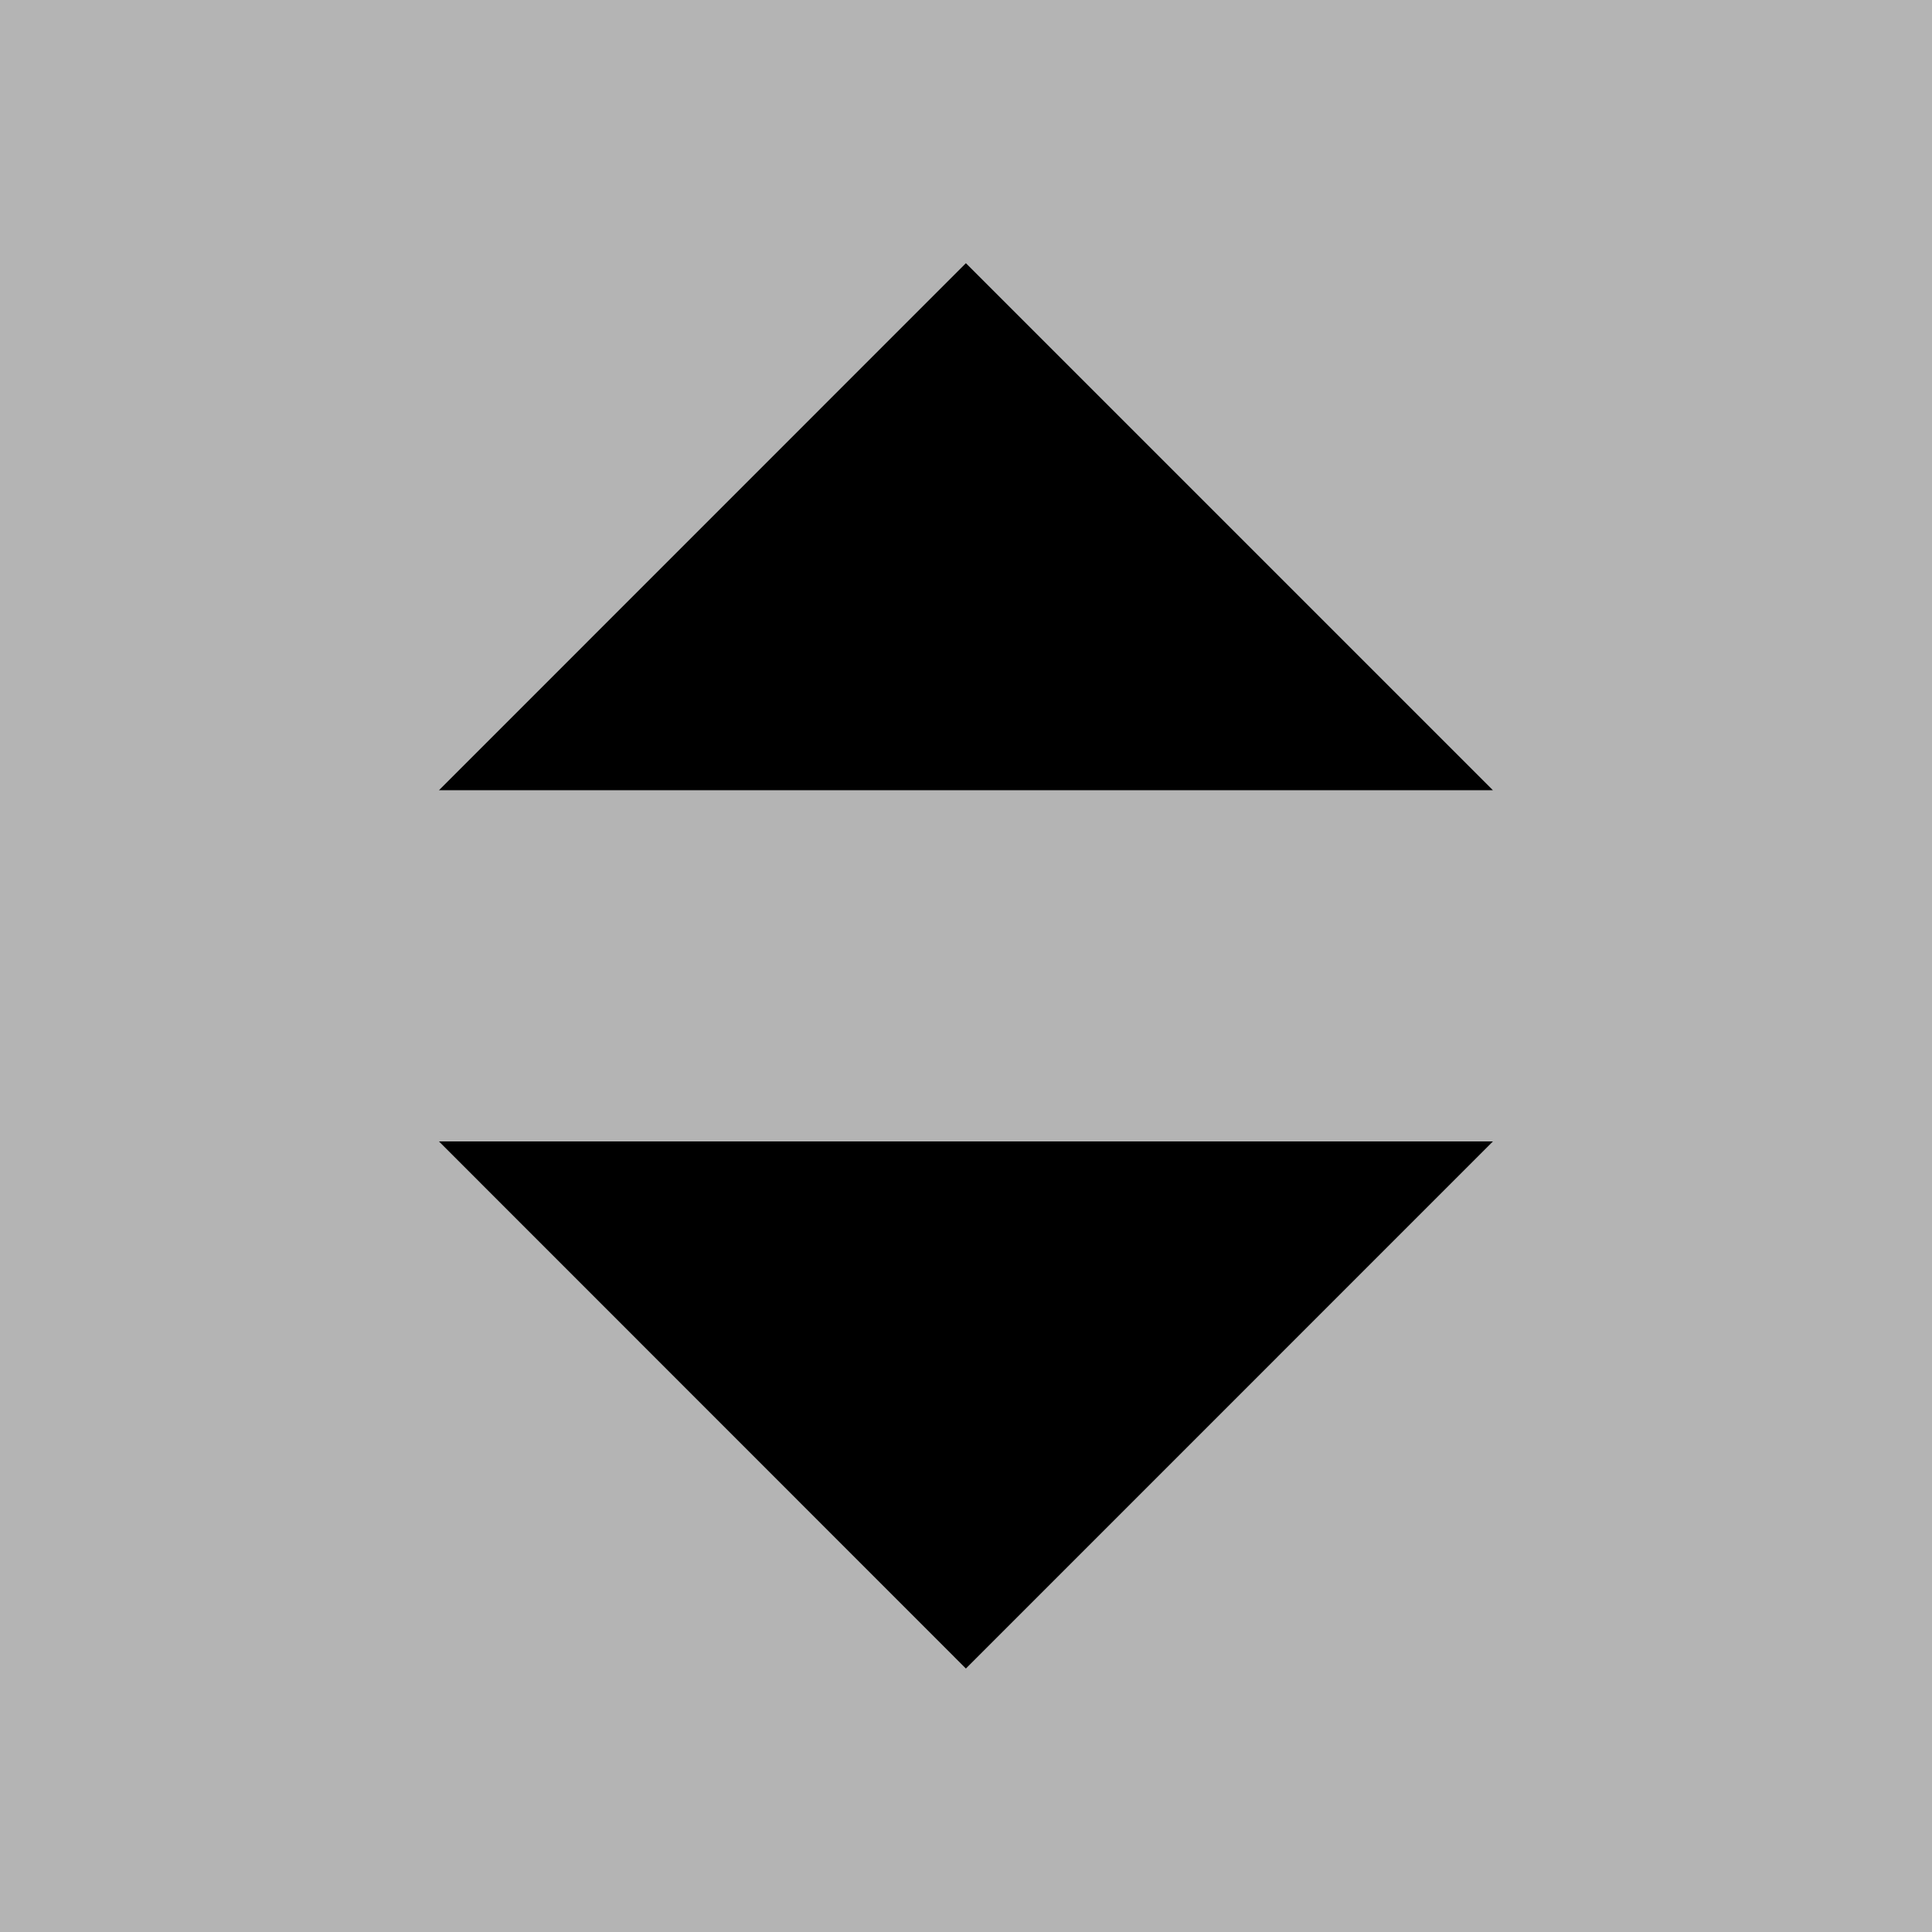 <svg xmlns="http://www.w3.org/2000/svg" xmlns:xlink="http://www.w3.org/1999/xlink" id="Livello_1" width="34.016" height="34.016" x="0" y="0" enable-background="new 0 0 34.016 34.016" version="1.1" viewBox="0 0 34.016 34.016" xml:space="preserve"><switch><g><rect width="34.016" height="34.016" fill="#B4B4B4"/><g><polygon points="7.729 13.913 17.006 4.634 26.285 13.913"/></g><g><polygon points="7.729 20.097 17.006 29.377 26.285 20.097"/></g></g></switch></svg>
